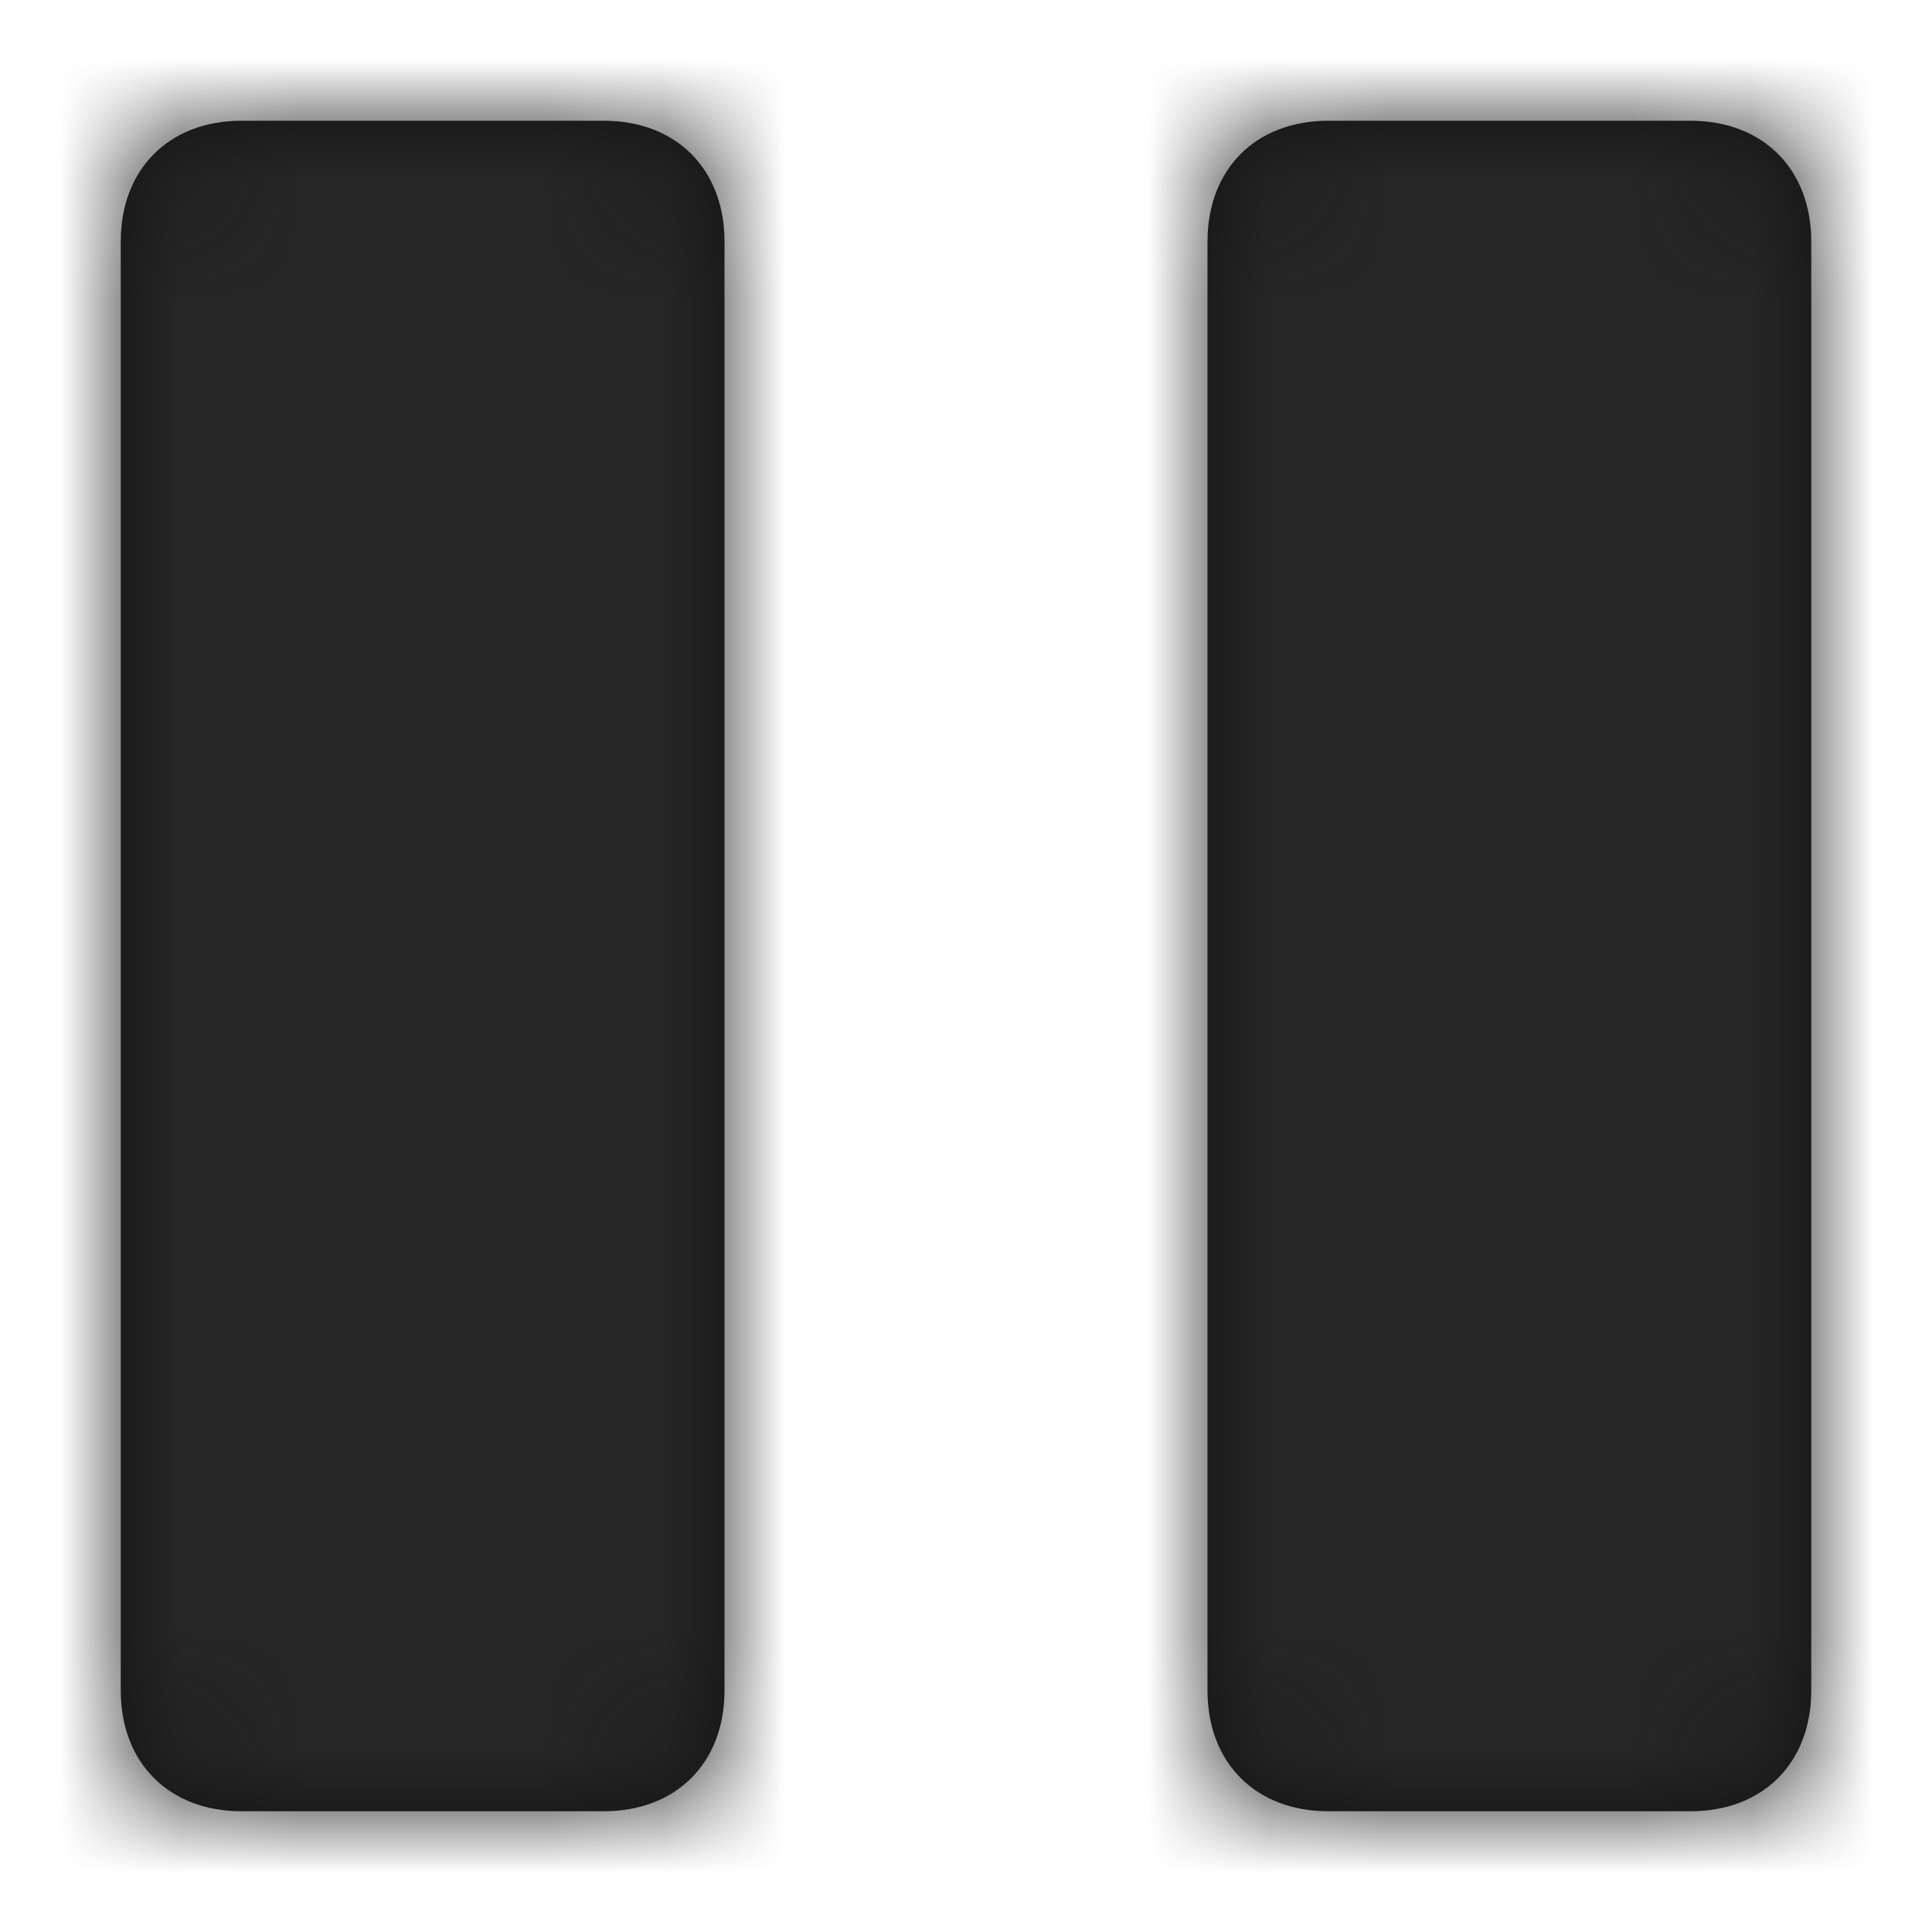 <?xml version="1.0" encoding="UTF-8"?>
<svg width="16px" height="16px" viewBox="0 0 16 16" version="1.1" xmlns="http://www.w3.org/2000/svg" xmlns:xlink="http://www.w3.org/1999/xlink">
    <!-- Generator: Sketch 52 (66869) - http://www.bohemiancoding.com/sketch -->
    <title>icon/media/pause</title>
    <desc>Created with Sketch.</desc>
    <defs>
        <path d="M5,1 C5.6,1 6,1.4 6,2 L6,14 C6,14.6 5.6,15 5,15 L2,15 C1.4,15 1,14.6 1,14 L1,2 C1,1.4 1.4,1 2,1 L5,1 Z M14,1 C14.6,1 15,1.4 15,2 L15,14 C15,14.6 14.6,15 14,15 L11,15 C10.4,15 10,14.6 10,14 L10,2 C10,1.4 10.4,1 11,1 L14,1 Z" id="path-1"></path>
    </defs>
    <g id="icon/media/pause" stroke="none" stroke-width="1" fill="none" fill-rule="evenodd">
        <mask id="mask-2" fill="white">
            <use xlink:href="#path-1"></use>
        </mask>
        <use id="Combined-Shape" fill="#111111" fill-rule="nonzero" xlink:href="#path-1"></use>
        <g id="color/wireframe/1" mask="url(#mask-2)" fill="#262626">
            <rect x="0" y="0" width="16" height="16"></rect>
        </g>
    </g>
</svg>